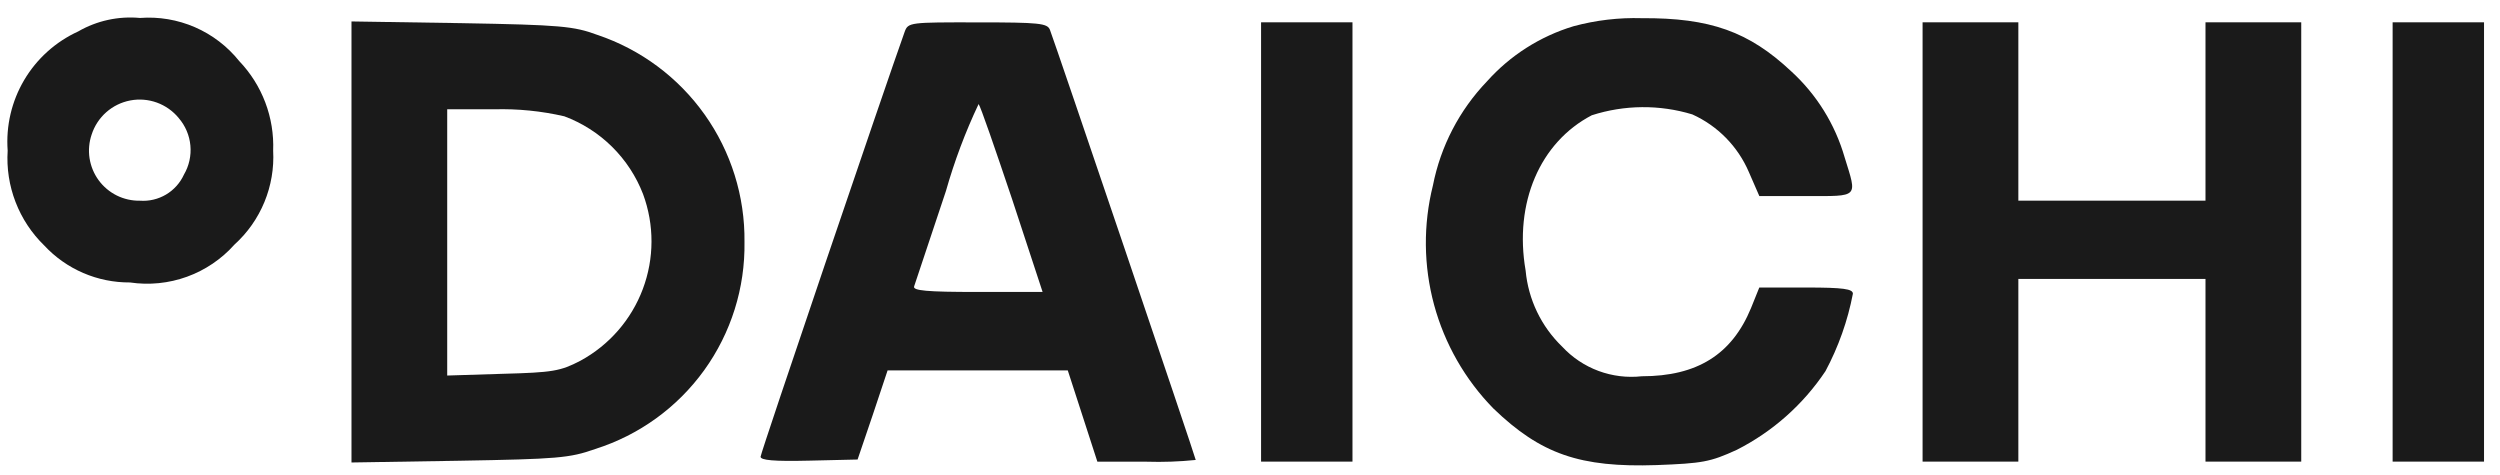 <svg width="121" height="23" viewBox="0 0 121 23" fill="none" xmlns="http://www.w3.org/2000/svg">
<path d="M3.784 1.522C2.694 2.02 1.782 2.84 1.172 3.871C0.562 4.902 0.283 6.095 0.371 7.29C0.317 8.137 0.447 8.986 0.753 9.779C1.058 10.572 1.532 11.289 2.141 11.881C2.671 12.451 3.313 12.904 4.028 13.212C4.742 13.52 5.513 13.676 6.291 13.671C7.219 13.809 8.168 13.713 9.05 13.394C9.933 13.074 10.722 12.54 11.347 11.839C11.978 11.269 12.474 10.564 12.798 9.778C13.122 8.991 13.267 8.142 13.221 7.293C13.252 6.497 13.122 5.703 12.84 4.958C12.558 4.213 12.129 3.532 11.578 2.956C11.008 2.244 10.272 1.681 9.435 1.317C8.598 0.954 7.684 0.8 6.774 0.869C5.734 0.772 4.689 1 3.784 1.522ZM8.65 5.714C8.972 6.087 9.17 6.552 9.215 7.042C9.261 7.533 9.151 8.026 8.903 8.451C8.719 8.854 8.417 9.19 8.037 9.416C7.656 9.641 7.216 9.746 6.775 9.714C6.386 9.721 6.001 9.635 5.652 9.462C5.304 9.289 5.002 9.034 4.772 8.72C4.543 8.406 4.393 8.041 4.334 7.657C4.276 7.272 4.31 6.879 4.436 6.511C4.571 6.094 4.815 5.72 5.144 5.43C5.473 5.14 5.874 4.944 6.305 4.862C6.736 4.78 7.181 4.816 7.593 4.965C8.006 5.115 8.37 5.373 8.649 5.711L8.65 5.714Z" fill="#1A1A1A"/>
<path d="M76.161 1.269C74.543 1.757 73.092 2.682 71.966 3.942C70.632 5.335 69.726 7.081 69.354 8.973C68.879 10.873 68.898 12.864 69.41 14.754C69.923 16.645 70.911 18.373 72.282 19.773C74.579 21.983 76.477 22.636 80.181 22.51C82.393 22.426 82.772 22.362 84.058 21.773C85.793 20.894 87.273 19.581 88.353 17.963C88.981 16.788 89.429 15.525 89.68 14.216C89.68 13.984 89.216 13.916 87.426 13.916H85.15L84.751 14.906C83.824 17.159 82.139 18.211 79.464 18.211C78.754 18.29 78.036 18.201 77.367 17.953C76.697 17.704 76.096 17.302 75.61 16.779C74.597 15.803 73.969 14.495 73.84 13.095C73.272 9.811 74.539 6.885 77.042 5.579C78.622 5.07 80.32 5.055 81.908 5.537C83.139 6.093 84.116 7.091 84.647 8.332L85.152 9.49H87.428C89.998 9.49 89.892 9.595 89.281 7.617C88.819 6.015 87.923 4.572 86.691 3.448C84.647 1.532 82.772 0.859 79.465 0.88C78.351 0.847 77.237 0.978 76.161 1.269Z" fill="#1A1A1A"/>
<path d="M17.012 11.711V22.384L22.236 22.3C26.975 22.216 27.565 22.173 28.808 21.732C30.931 21.061 32.781 19.724 34.083 17.918C35.384 16.113 36.068 13.936 36.033 11.711C36.059 9.503 35.383 7.343 34.104 5.543C32.825 3.742 31.008 2.393 28.914 1.689C27.776 1.268 27.144 1.205 22.341 1.121L17.012 1.038V11.711ZM27.313 5.629C28.179 5.952 28.967 6.454 29.624 7.104C30.281 7.754 30.793 8.536 31.125 9.398C31.673 10.882 31.669 12.513 31.111 13.994C30.554 15.475 29.482 16.705 28.092 17.46C27.123 17.965 26.743 18.028 24.342 18.092L21.645 18.176V5.29H23.921C25.061 5.259 26.201 5.373 27.313 5.629Z" fill="#1A1A1A"/>
<path d="M43.785 1.542C42.879 4.069 36.812 21.921 36.812 22.105C36.812 22.274 37.444 22.337 39.171 22.295L41.507 22.241L42.244 20.073L42.96 17.926H51.68L52.397 20.136L53.113 22.346H55.493C56.287 22.371 57.082 22.343 57.873 22.262C57.873 22.157 51.048 2.031 50.816 1.441C50.69 1.126 50.311 1.083 47.321 1.083C44.038 1.079 43.953 1.079 43.785 1.542ZM48.988 9.647L50.462 14.131H47.3C44.857 14.131 44.161 14.068 44.245 13.857L45.783 9.246C46.193 7.802 46.722 6.393 47.364 5.036C47.45 5.121 48.166 7.205 48.988 9.647Z" fill="#1A1A1A"/>
<path d="M61.036 11.711V22.342H65.46V1.08H61.036V11.711Z" fill="#1A1A1A"/>
<path d="M93.053 11.711V22.342H97.688V13.5H106.746V22.342H111.38V1.08H106.746V9.712H97.688V1.08H93.053V11.711Z" fill="#1A1A1A"/>
<path d="M115.803 11.711V22.342H120.227V1.08H115.803V11.711Z" fill="#1A1A1A"/>
</svg>
